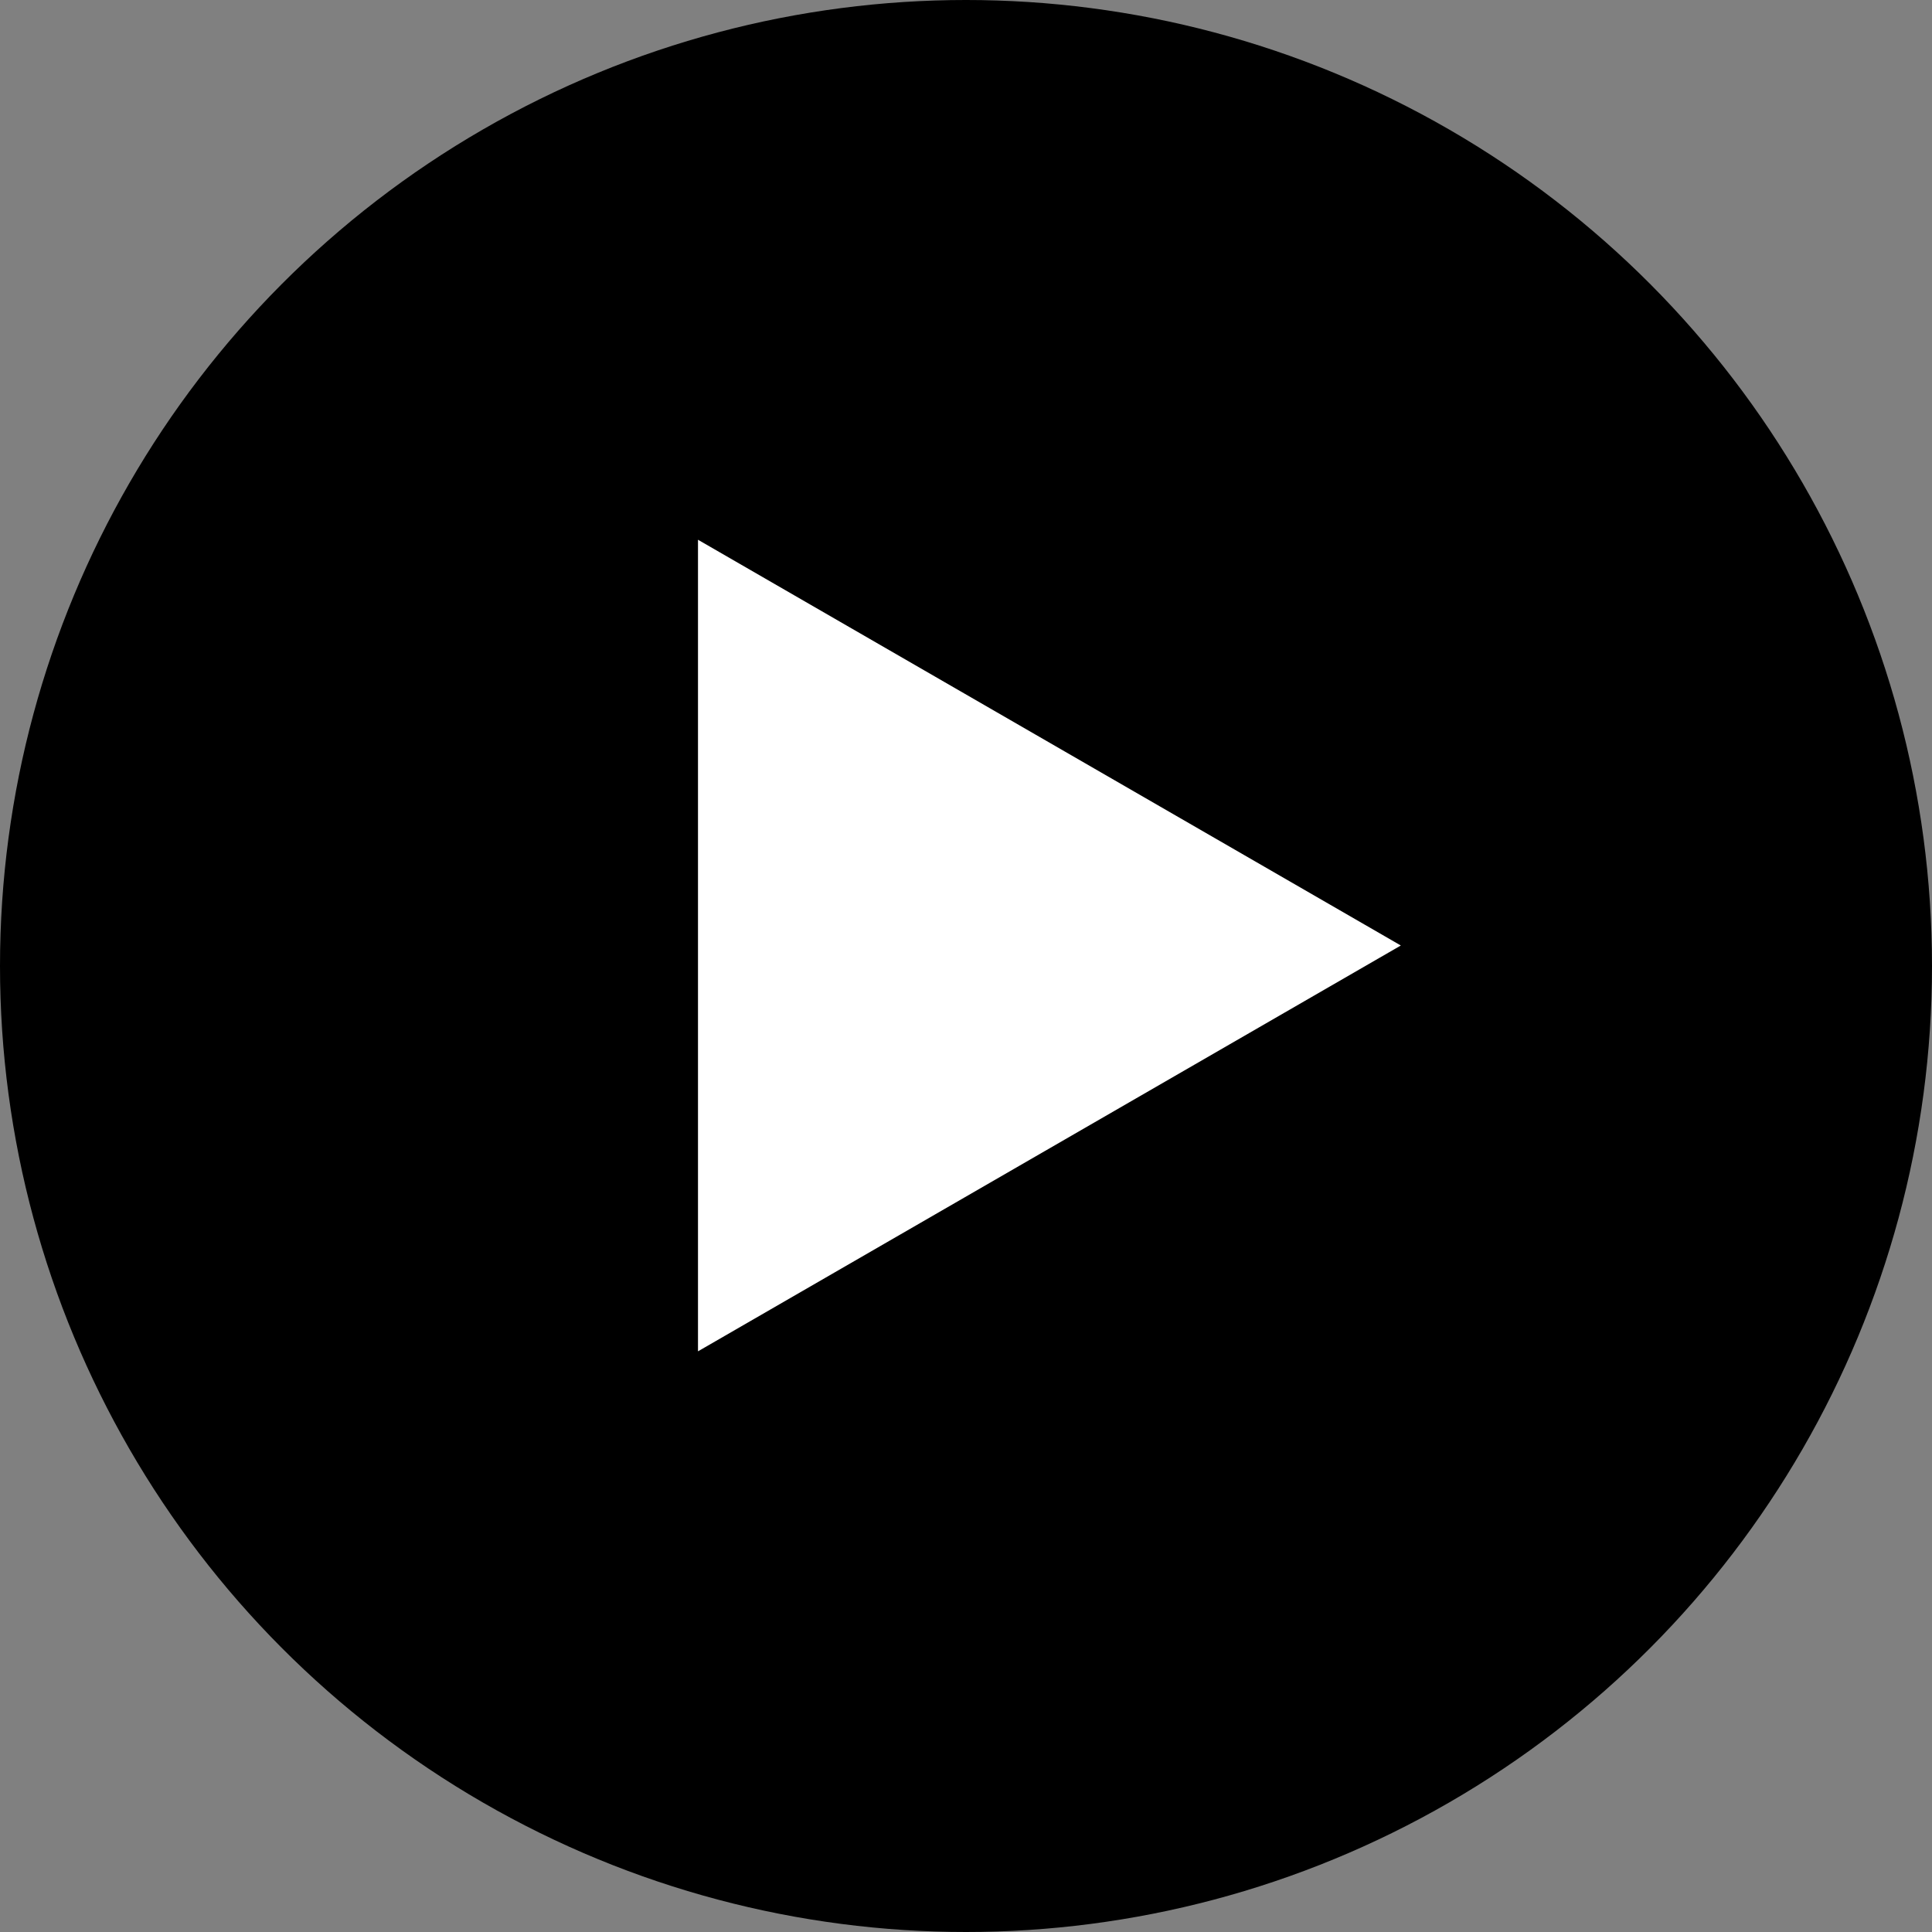 <?xml version="1.0" encoding="UTF-8" standalone="no"?>
<!-- Created with Inkscape (http://www.inkscape.org/) -->

<svg
   width="15.89mm"
   height="15.89mm"
   viewBox="0 0 15.89 15.89"
   version="1.1"
   id="svg1"
   xmlns="http://www.w3.org/2000/svg"
   xmlns:svg="http://www.w3.org/2000/svg">
  <rect x="0" y="0" width="15.89" height="15.89" fill="#808080" stroke="none"/>
  <defs
     id="defs1" />
  <g
     id="layer1"
     transform="translate(-30.436,-14.704)">
    <circle
       style="fill:#000000;stroke:none;stroke-width:0.965;stroke-linecap:round;stroke-linejoin:round"
       id="path2"
       cx="38.381"
       cy="22.649"
       r="7.945" />
    <path
       style="fill:#ffffff;stroke:none;stroke-width:0.965;stroke-linecap:round;stroke-linejoin:round"
       id="path3"
       d="m 41.991,25.537 -10.381,0 5.19,-8.99 z"
       transform="matrix(0,0.643,-0.643,0,52.597,-1.182)" />
  </g>
</svg>
